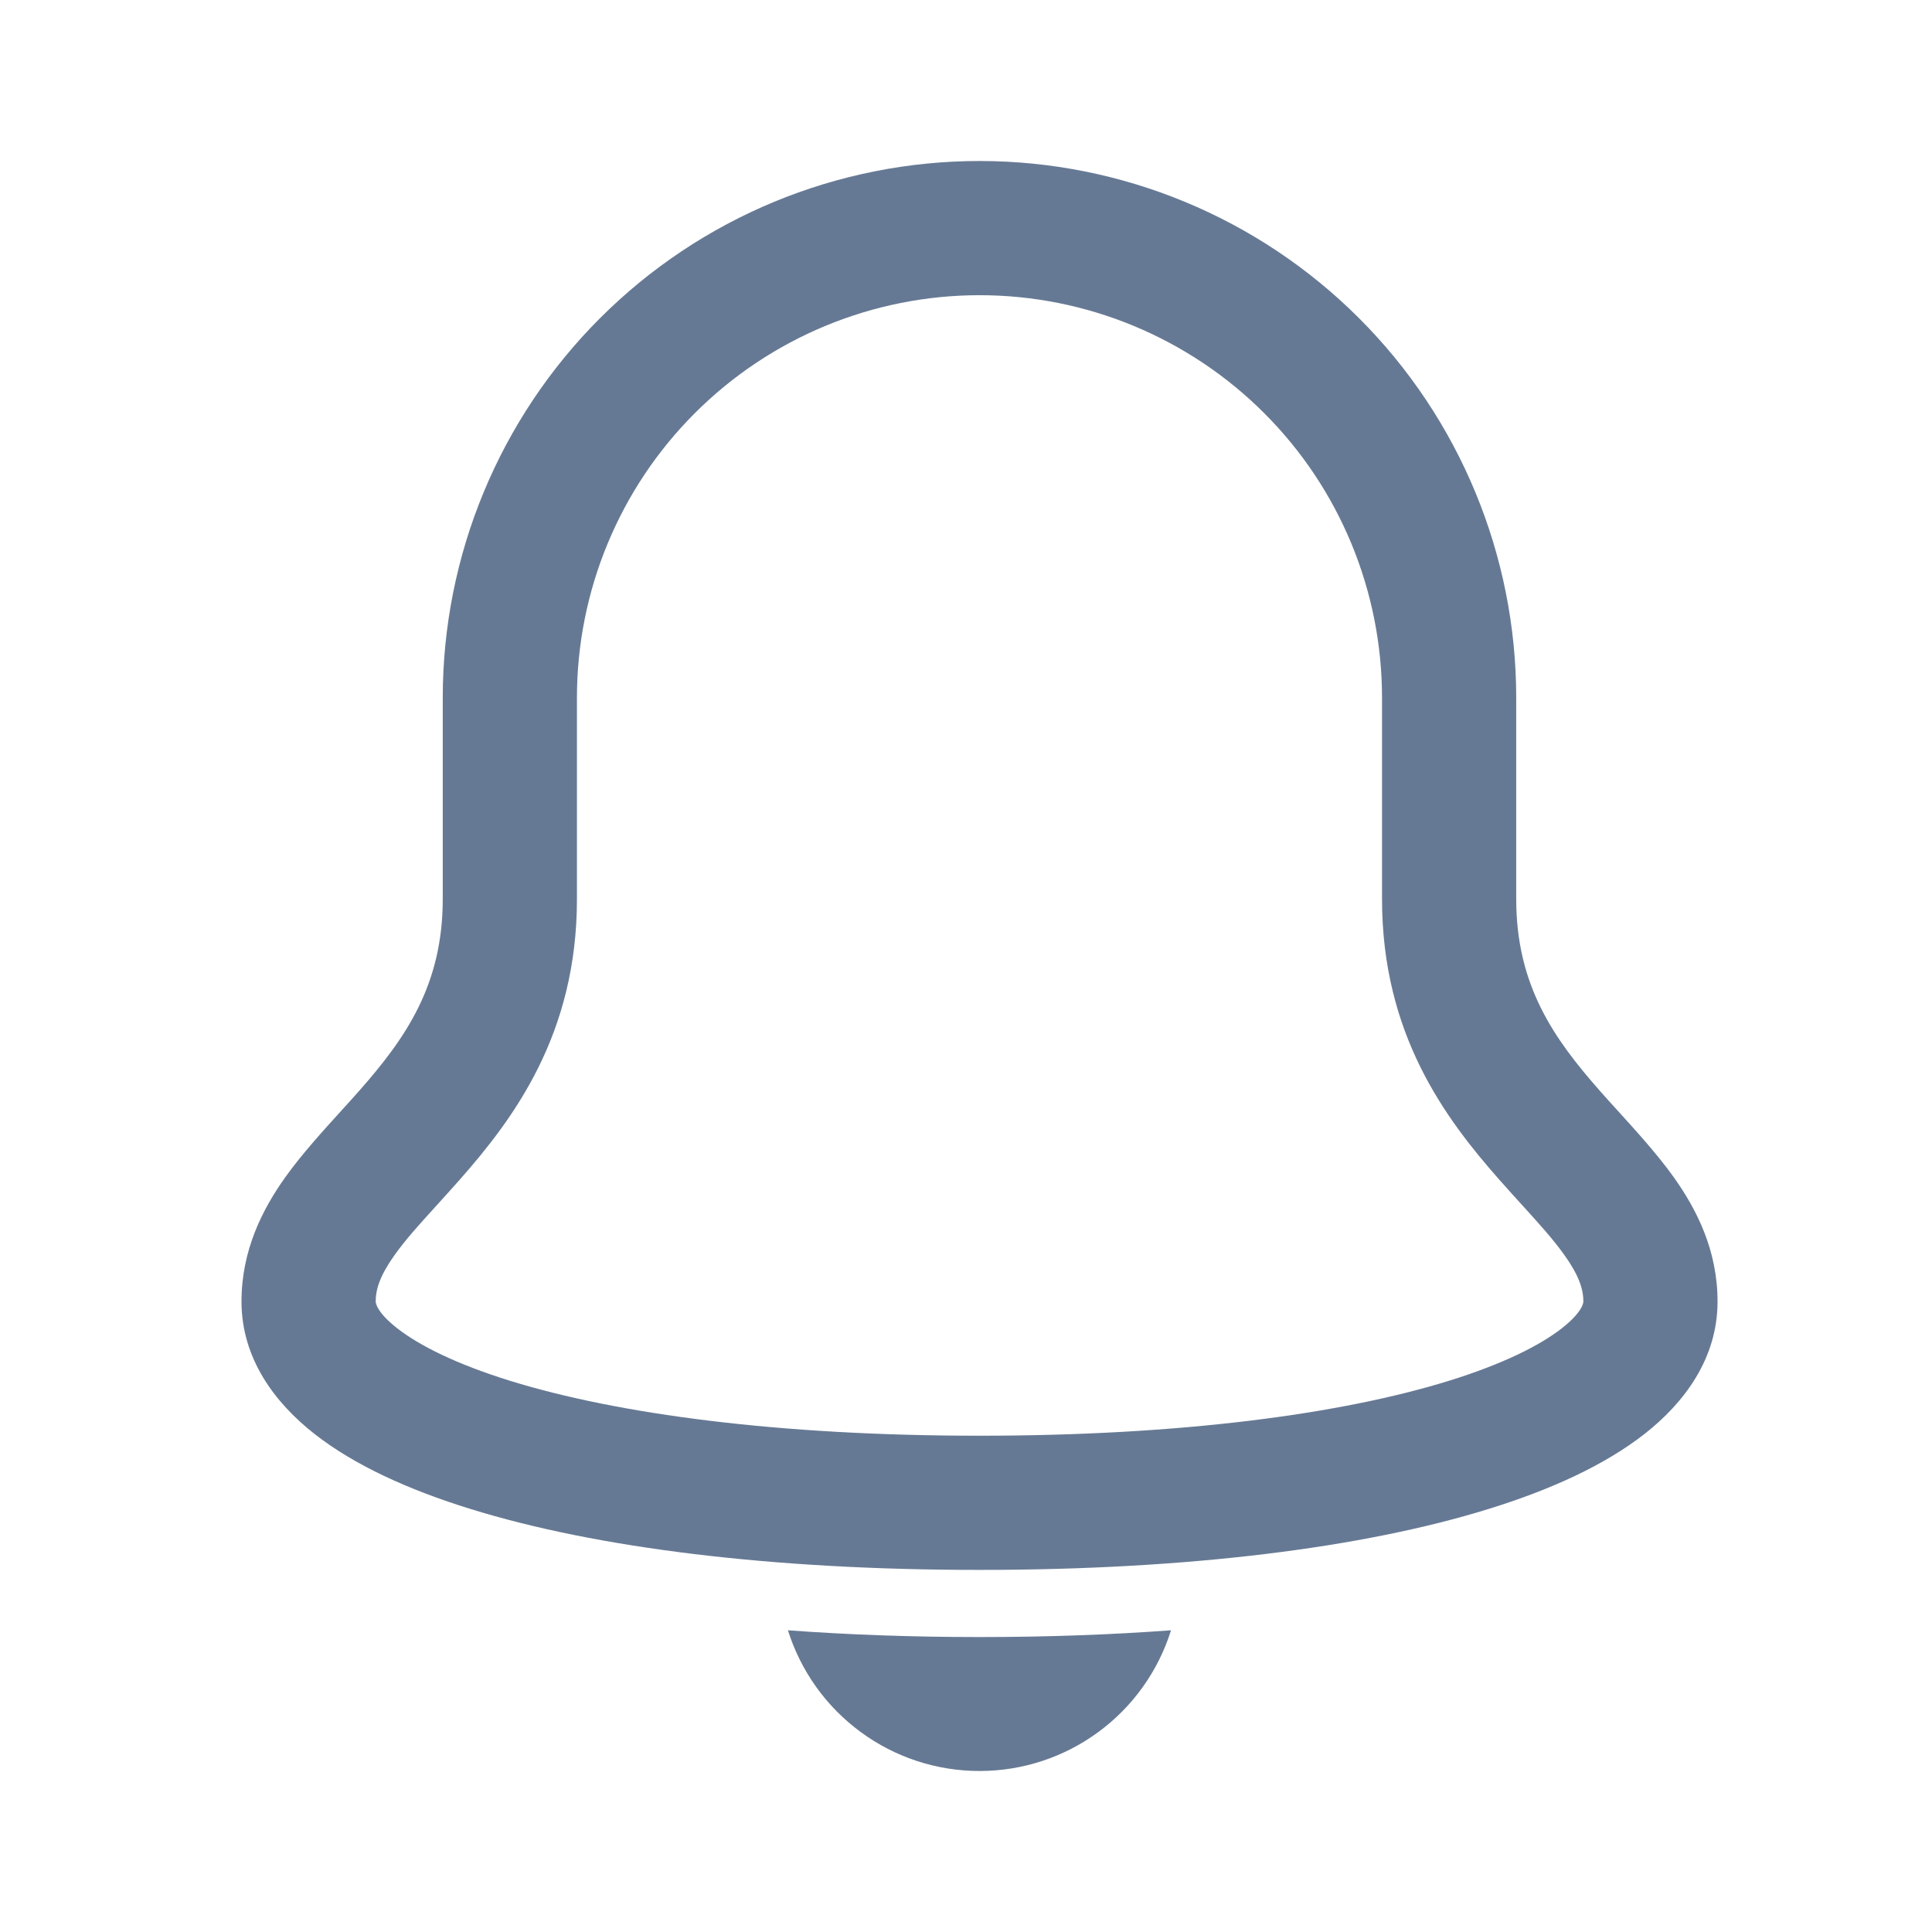 <svg width="24" height="24" viewBox="0 0 24 24" fill="none" xmlns="http://www.w3.org/2000/svg">
<path fill-rule="evenodd" clip-rule="evenodd" d="M7.453 3.953C8.704 2.702 10.399 2 12.168 2C13.936 2 15.632 2.702 16.883 3.953C18.133 5.203 18.835 6.899 18.835 8.668V11.168C18.835 12.239 19.3 12.9 19.877 13.554C19.944 13.63 20.017 13.711 20.094 13.795C20.326 14.051 20.589 14.34 20.79 14.621C21.079 15.026 21.336 15.534 21.336 16.168C21.336 16.875 20.924 17.425 20.429 17.813C19.933 18.201 19.262 18.507 18.488 18.746C16.932 19.228 14.757 19.502 12.168 19.502C9.578 19.502 7.404 19.228 5.848 18.746C5.074 18.507 4.402 18.201 3.907 17.813C3.412 17.425 3 16.875 3 16.168C3 15.534 3.257 15.026 3.546 14.621C3.747 14.34 4.01 14.051 4.242 13.795C4.319 13.711 4.392 13.63 4.459 13.554C5.036 12.9 5.5 12.239 5.5 11.168V8.668C5.5 6.899 6.203 5.203 7.453 3.953ZM12.168 3.667C10.842 3.667 9.57 4.194 8.632 5.132C7.694 6.069 7.167 7.341 7.167 8.668V11.168C7.167 12.847 6.381 13.895 5.709 14.657C5.6 14.78 5.502 14.888 5.412 14.987C5.206 15.214 5.042 15.394 4.902 15.59C4.723 15.842 4.667 16.012 4.667 16.168C4.667 16.172 4.664 16.289 4.935 16.501C5.208 16.714 5.666 16.945 6.34 17.154C7.68 17.568 9.673 17.835 12.168 17.835C14.662 17.835 16.655 17.568 17.995 17.154C18.669 16.945 19.128 16.714 19.401 16.501C19.671 16.289 19.669 16.172 19.669 16.169C19.669 16.012 19.613 15.842 19.433 15.59C19.293 15.394 19.13 15.214 18.924 14.987C18.834 14.888 18.735 14.78 18.627 14.657C17.954 13.895 17.168 12.847 17.168 11.168V8.668C17.168 7.341 16.642 6.069 15.704 5.132C14.766 4.194 13.494 3.667 12.168 3.667Z" fill="#00204D" fill-opacity="0.6" style="mix-blend-mode:multiply"/>
<path d="M12.168 20.336C11.325 20.336 10.534 20.307 9.788 20.252C9.947 20.759 10.264 21.202 10.692 21.516C11.12 21.831 11.637 22 12.168 22C12.699 22 13.216 21.831 13.644 21.516C14.072 21.202 14.388 20.759 14.547 20.252C13.802 20.307 13.01 20.336 12.168 20.336Z" fill="#00204D" fill-opacity="0.6" style="mix-blend-mode:multiply"/>
</svg>
